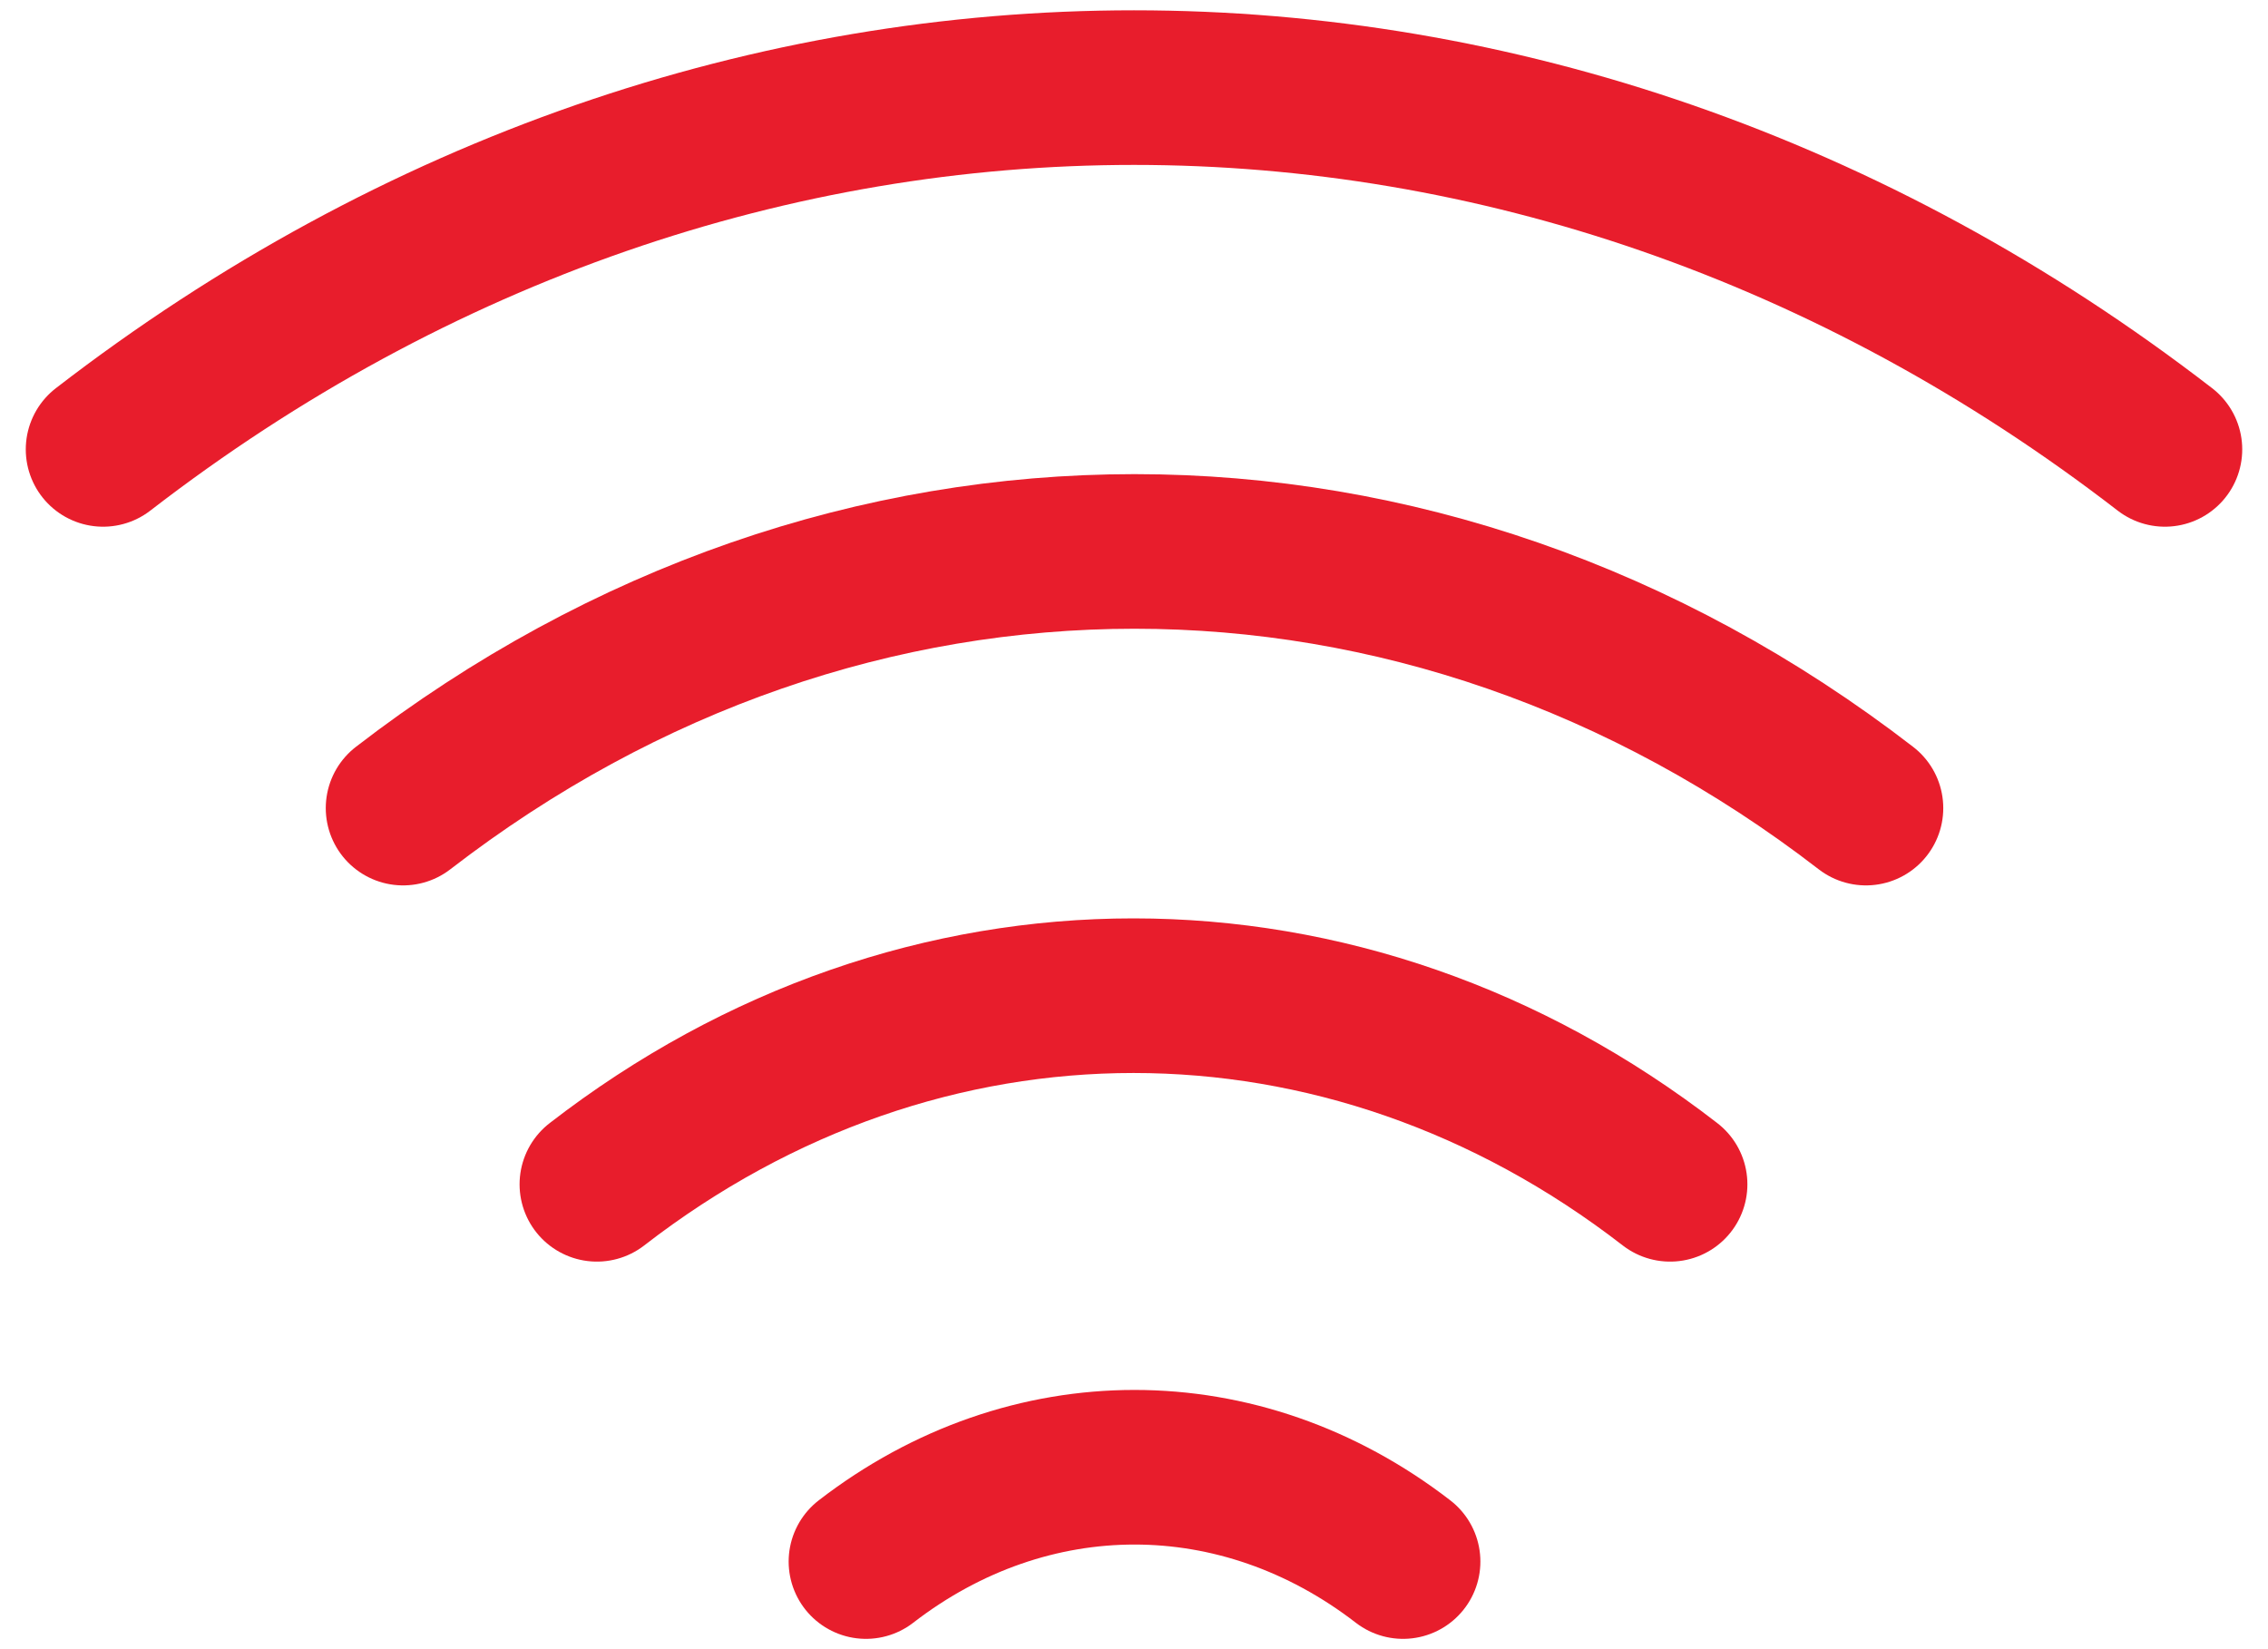 <svg width="44" height="32" viewBox="0 0 44 32" fill="none" xmlns="http://www.w3.org/2000/svg">
<path d="M7.82 15.68C16.42 9.04 27.6 9.04 36.2 15.68" stroke="#E81D2C" stroke-width="3" stroke-linecap="round" stroke-linejoin="round"/>
<path d="M2 8.72C14.12 -0.64 29.88 -0.64 42 8.72" stroke="#E81D2C" stroke-width="3" stroke-linecap="round" stroke-linejoin="round"/>
<path d="M11.58 22.98C17.88 18.1 26.1 18.1 32.4 22.98" stroke="#E81D2C" stroke-width="3" stroke-linecap="round" stroke-linejoin="round"/>
<path d="M16.8 30.3C19.96 27.86 24.06 27.86 27.22 30.3" stroke="#E81D2C" stroke-width="3" stroke-linecap="round" stroke-linejoin="round"/>
</svg>

